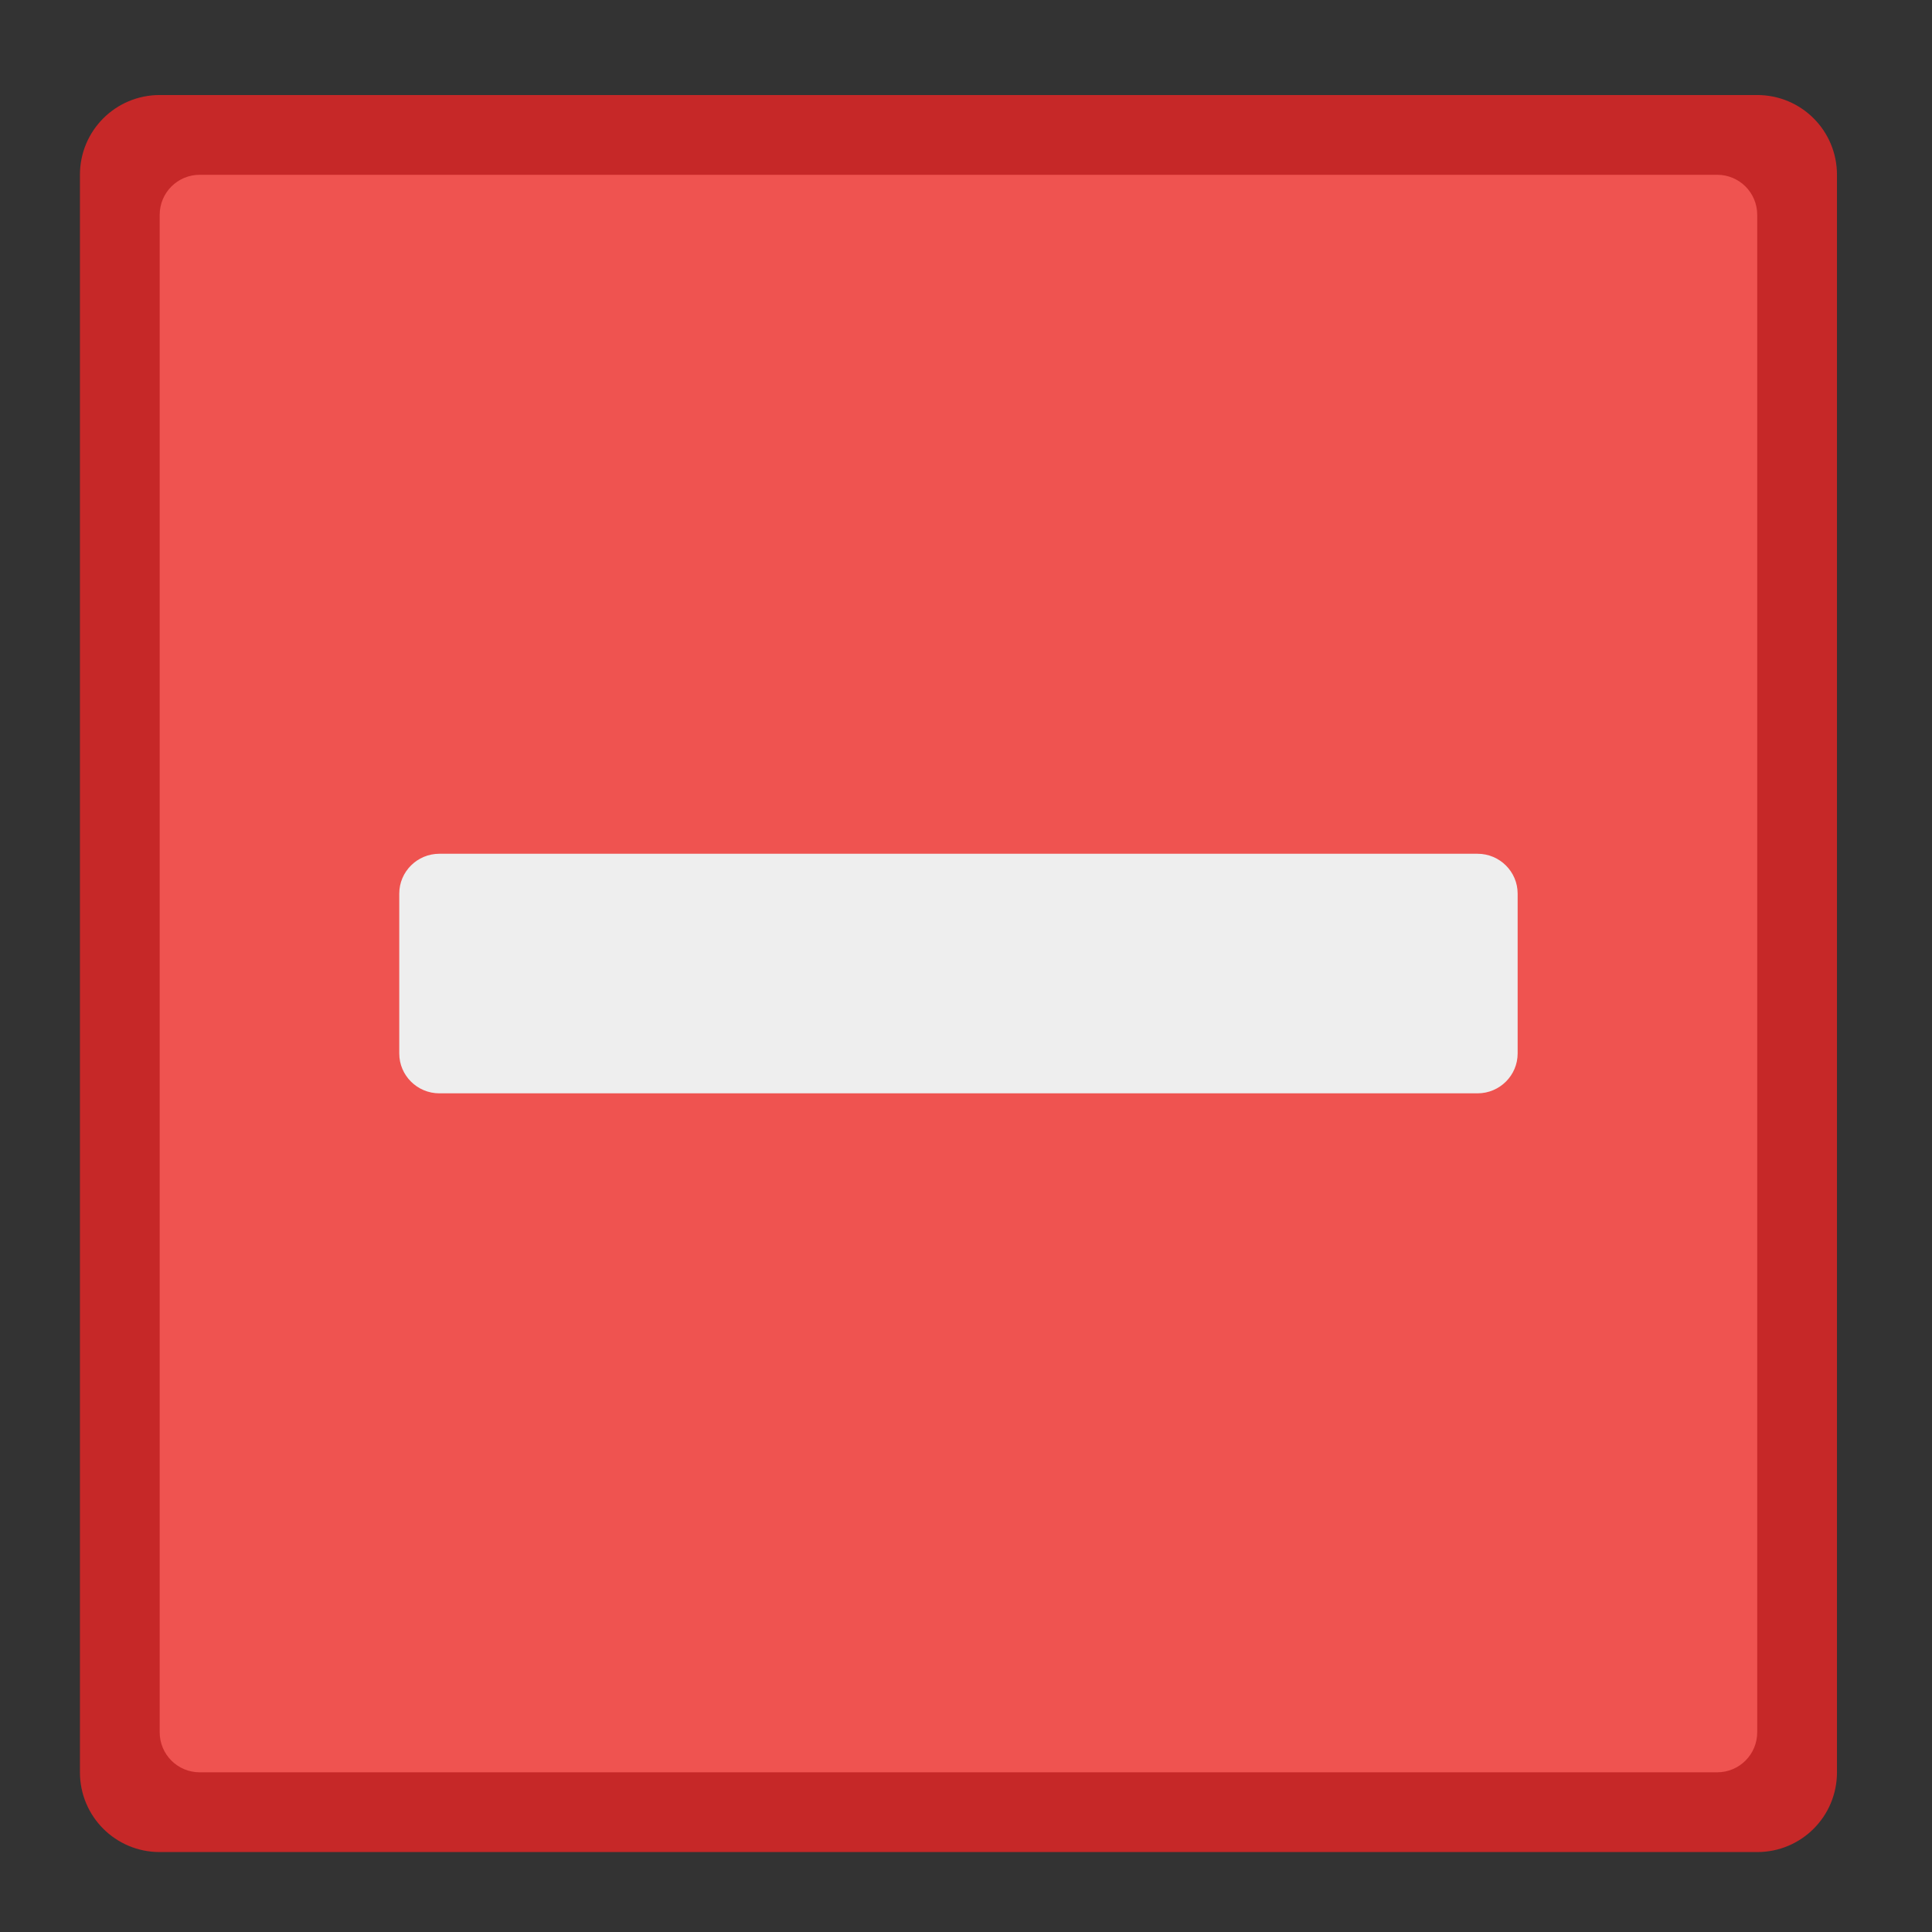 <?xml version="1.0" encoding="UTF-8"?>
<svg xmlns="http://www.w3.org/2000/svg" xmlns:xlink="http://www.w3.org/1999/xlink" width="32px" height="32px" viewBox="0 0 32 32" version="1.1">
<rect x="0" y="0" width="32" height="32" fill="#333333" stroke="none"/>
<g id="surface1">
<path style=" stroke:none;fill-rule:nonzero;fill:rgb(77.647%,15.686%,15.686%);fill-opacity:1;" d="M 29.105 30.676 L 2.645 30.676 C 1.914 30.676 1.324 30.086 1.324 29.355 L 1.324 2.895 C 1.324 2.164 1.914 1.574 2.645 1.574 L 29.105 1.574 C 29.836 1.574 30.426 2.164 30.426 2.895 L 30.426 29.355 C 30.426 30.086 29.836 30.676 29.105 30.676 Z M 29.105 30.676 "/>
<path style=" stroke:none;fill-rule:nonzero;fill:rgb(93.725%,32.549%,31.373%);fill-opacity:1;" d="M 28.441 29.355 L 3.309 29.355 C 2.941 29.355 2.645 29.059 2.645 28.691 L 2.645 3.559 C 2.645 3.191 2.941 2.895 3.309 2.895 L 28.441 2.895 C 28.809 2.895 29.105 3.191 29.105 3.559 L 29.105 28.691 C 29.105 29.059 28.809 29.355 28.441 29.355 Z M 28.441 29.355 "/>
<path style=" stroke:none;fill-rule:nonzero;fill:rgb(93.333%,93.333%,93.333%);fill-opacity:1;" d="M 6.613 14.801 L 6.613 17.449 C 6.613 17.812 6.91 18.109 7.277 18.109 L 24.473 18.109 C 24.84 18.109 25.137 17.812 25.137 17.449 L 25.137 14.801 C 25.137 14.438 24.84 14.141 24.473 14.141 L 7.277 14.141 C 6.91 14.141 6.613 14.438 6.613 14.801 Z M 6.613 14.801 "/>
</g>
</svg>
